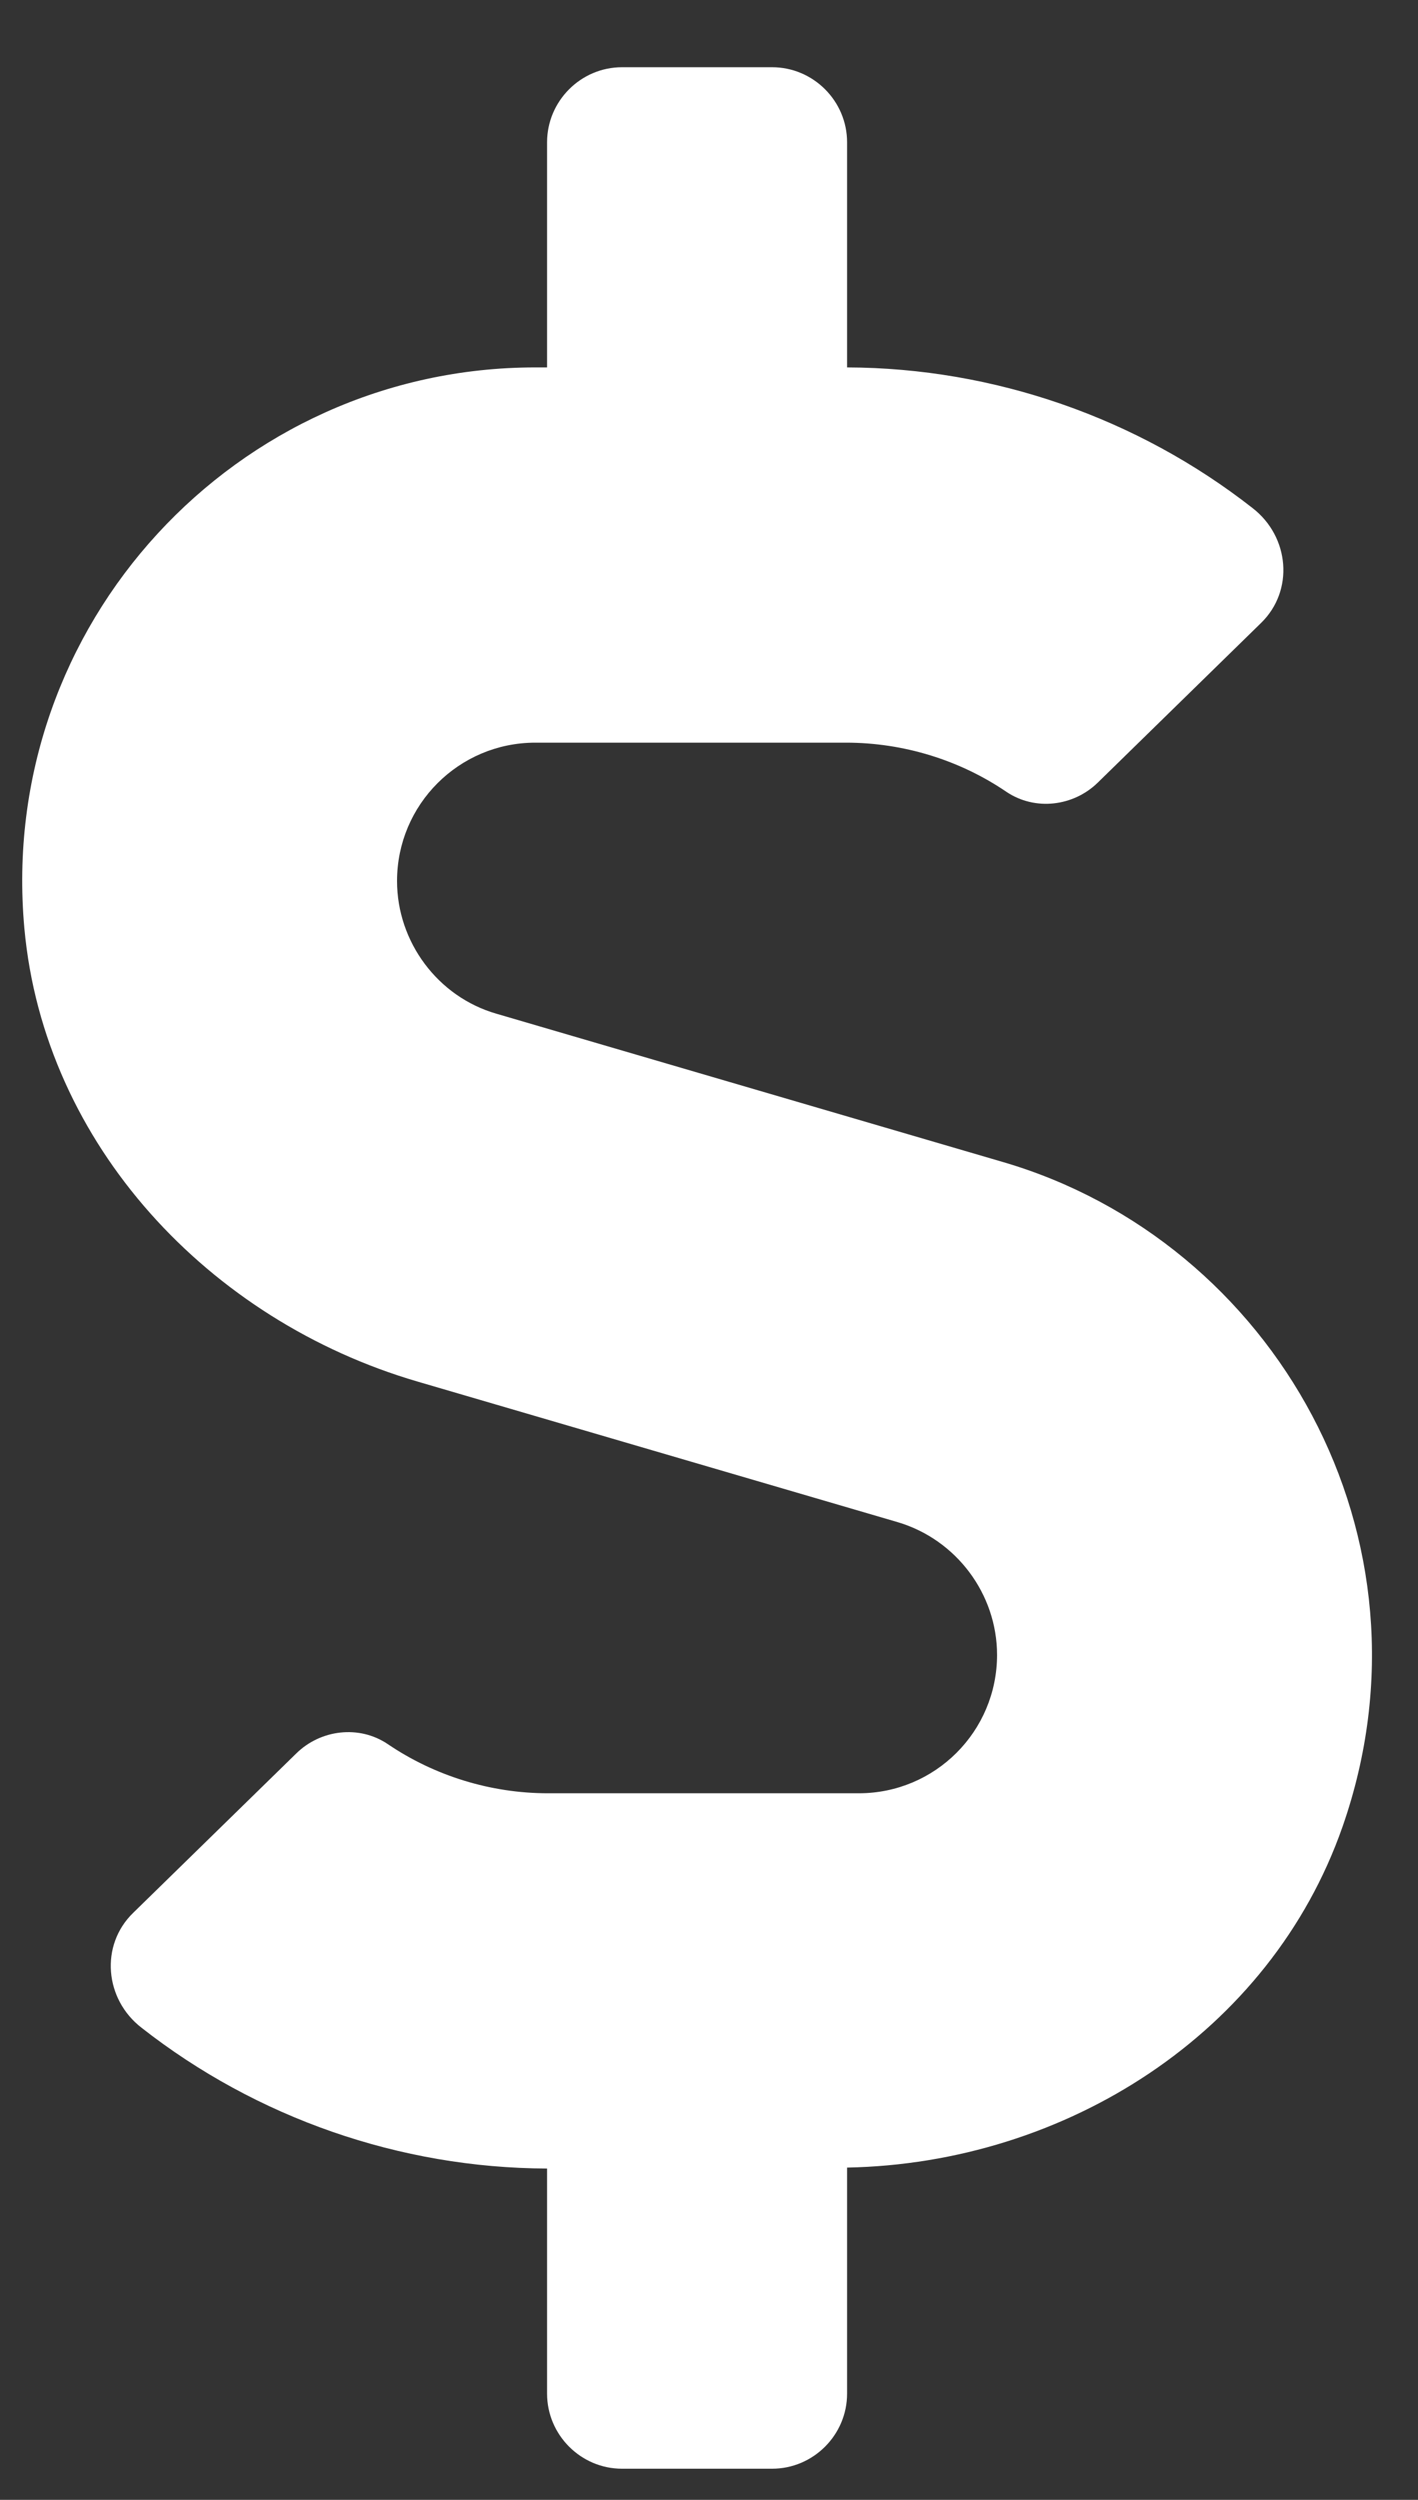 <svg width="21" height="37" viewBox="0 0 21 37" fill="none" xmlns="http://www.w3.org/2000/svg">
<rect x="0" y="0" width="21" height="37" fill="#333333" stroke="none"/>
<path d="M14.85 17.198L7.352 15.004C6.484 14.754 5.88 13.942 5.88 13.04C5.88 11.908 6.797 10.992 7.928 10.992H12.531C13.378 10.992 14.211 11.248 14.905 11.72C15.329 12.005 15.898 11.936 16.259 11.582L18.675 9.221C19.168 8.742 19.098 7.944 18.55 7.52C16.849 6.188 14.725 5.445 12.545 5.438V2.106C12.545 1.495 12.045 0.995 11.434 0.995H9.212C8.602 0.995 8.102 1.495 8.102 2.106V5.438H7.928C3.506 5.438 -0.048 9.235 0.361 13.741C0.653 16.941 3.096 19.544 6.179 20.447L13.294 22.529C14.162 22.786 14.766 23.592 14.766 24.494C14.766 25.626 13.85 26.542 12.718 26.542H8.116C7.269 26.542 6.436 26.285 5.741 25.813C5.318 25.529 4.749 25.598 4.388 25.952L1.972 28.312C1.479 28.791 1.548 29.59 2.097 30.013C3.798 31.346 5.922 32.089 8.102 32.096V35.428C8.102 36.039 8.602 36.539 9.212 36.539H11.434C12.045 36.539 12.545 36.039 12.545 35.428V32.082C15.78 32.02 18.814 30.096 19.883 27.035C21.375 22.759 18.869 18.371 14.85 17.198Z" fill="white"/>
</svg>
